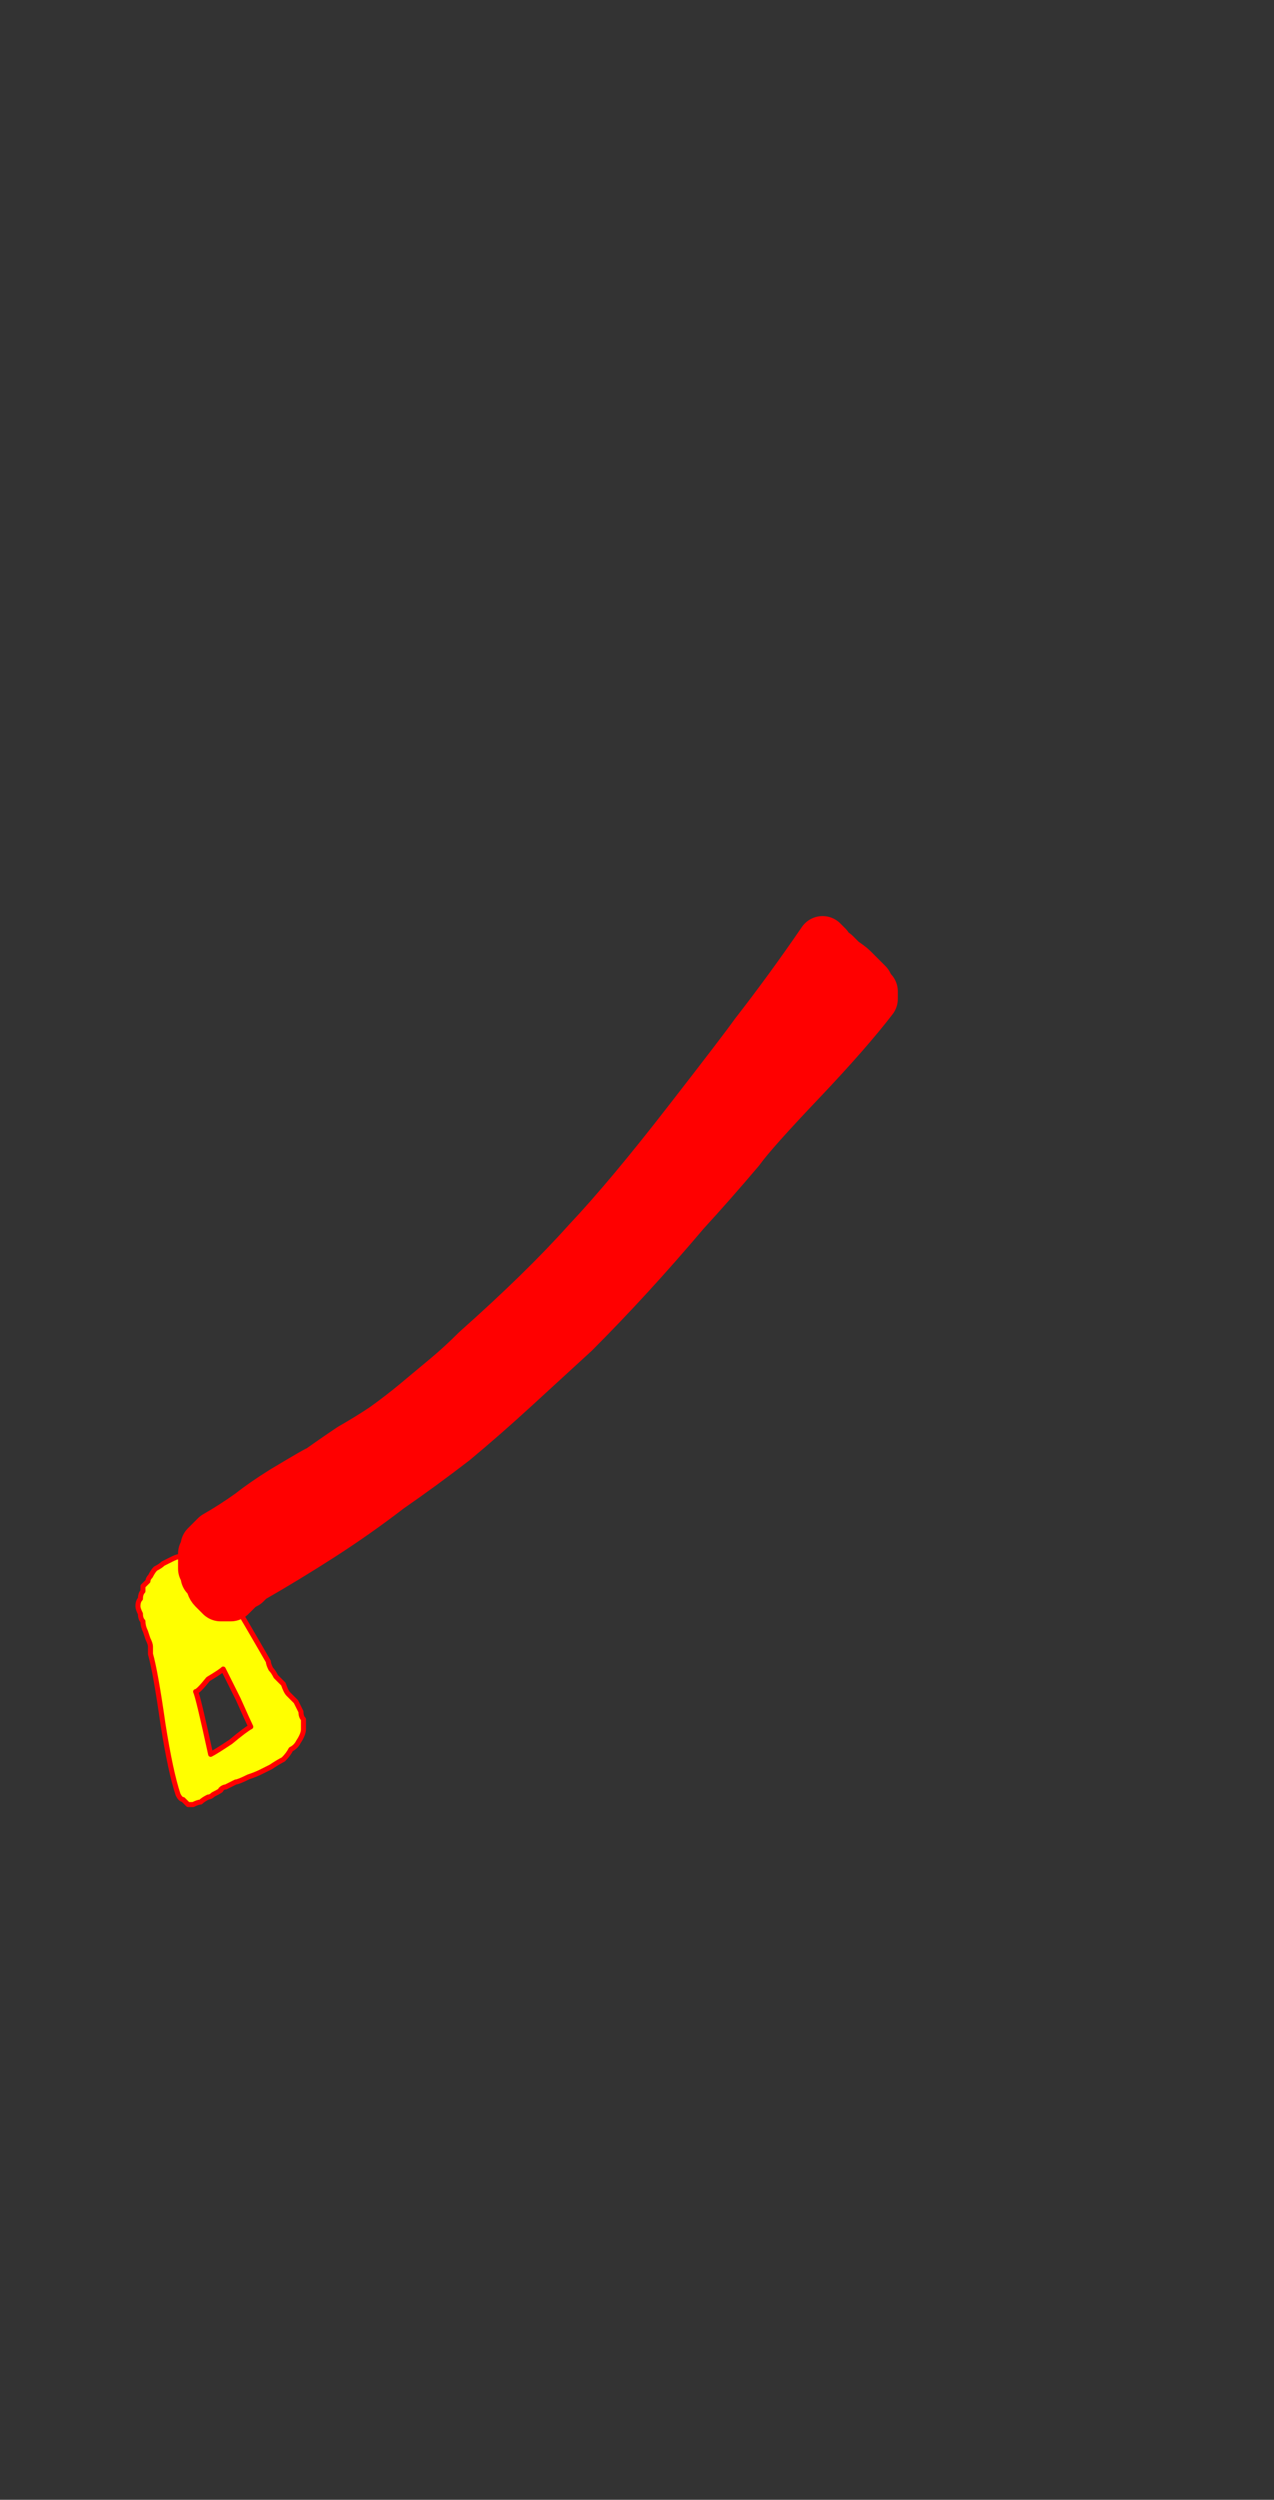 <?xml version="1.0" encoding="UTF-8" standalone="no"?>
<svg xmlns:xlink="http://www.w3.org/1999/xlink" height="49.8px" width="25.4px" xmlns="http://www.w3.org/2000/svg">
  <rect width="100%" height="100%" fill="#333333" stroke="none"/>
  <g transform="matrix(1.0, 0.0, 0.0, 1.0, 12.7, 24.9)">
    <path d="M-9.05 6.1 Q-9.15 6.1 -9.25 6.15 -9.35 6.2 -9.45 6.25 -9.5 6.3 -9.6 6.35 -9.65 6.4 -9.7 6.5 -9.75 6.55 -9.75 6.6 -9.8 6.65 -9.85 6.7 -9.85 6.75 -9.85 6.8 -9.85 6.8 -9.85 6.8 -9.9 6.85 -9.9 6.95 -9.95 7.0 -9.95 7.1 -9.95 7.15 -9.9 7.25 -9.9 7.35 -9.85 7.4 -9.85 7.5 -9.8 7.6 -9.75 7.75 -9.75 7.75 -9.7 7.85 -9.7 7.9 -9.7 8.0 -9.7 8.05 -9.6 8.4 -9.45 9.45 -9.3 10.4 -9.15 10.85 -9.1 10.95 -9.05 10.95 -9.0 11.0 -8.95 11.05 -8.9 11.05 -8.85 11.05 -8.75 11.0 -8.7 11.0 -8.65 10.95 -8.55 10.9 -8.5 10.9 -8.45 10.85 -8.25 10.75 -8.3 10.75 -8.25 10.7 -8.2 10.7 -8.1 10.65 -8.0 10.6 -7.95 10.6 -7.75 10.5 -7.6 10.45 -7.5 10.4 -7.4 10.35 -7.3 10.3 -7.15 10.2 -7.05 10.15 -6.95 10.05 -6.9 9.95 -6.8 9.9 -6.75 9.8 -6.65 9.65 -6.65 9.55 -6.65 9.45 -6.65 9.35 -6.7 9.3 -6.7 9.2 -6.75 9.1 -6.8 9.0 -6.85 8.95 -6.95 8.85 -7.0 8.8 -7.05 8.65 -7.15 8.55 -7.2 8.5 -7.25 8.4 -7.3 8.35 -7.35 8.25 -7.35 8.2 -8.3 6.55 -8.5 6.3 -8.55 6.3 -8.6 6.25 L-9.05 6.1 M-8.25 8.35 Q-8.2 8.45 -7.95 8.95 -7.75 9.4 -7.7 9.5 -7.8 9.55 -8.1 9.8 -8.4 10.0 -8.5 10.05 -8.75 8.9 -8.8 8.8 -8.75 8.8 -8.55 8.55 -8.3 8.4 -8.25 8.35 L-8.25 8.35" fill="#ffff00" fill-rule="evenodd" stroke="none"/>
    <path d="M-9.05 6.1 Q-9.15 6.1 -9.25 6.15 -9.35 6.2 -9.45 6.25 -9.5 6.3 -9.6 6.35 -9.65 6.4 -9.7 6.5 -9.75 6.55 -9.75 6.6 -9.8 6.65 -9.85 6.7 -9.85 6.75 -9.85 6.8 -9.85 6.8 -9.85 6.8 -9.9 6.85 -9.9 6.95 -9.95 7.0 -9.95 7.1 -9.95 7.15 -9.9 7.25 -9.9 7.35 -9.85 7.4 -9.85 7.5 -9.8 7.6 -9.75 7.75 -9.75 7.75 -9.7 7.85 -9.7 7.9 -9.7 8.0 -9.7 8.05 -9.6 8.4 -9.45 9.45 -9.3 10.4 -9.15 10.85 -9.1 10.95 -9.05 10.95 -9.0 11.0 -8.95 11.05 -8.9 11.05 -8.85 11.05 -8.75 11.0 -8.7 11.0 -8.65 10.95 -8.55 10.9 -8.5 10.9 -8.45 10.85 -8.25 10.75 -8.3 10.75 -8.25 10.7 -8.2 10.7 -8.1 10.65 -8.0 10.6 -7.95 10.6 -7.75 10.5 -7.6 10.45 -7.5 10.4 -7.4 10.35 -7.3 10.3 -7.15 10.2 -7.05 10.15 -6.95 10.05 -6.9 9.95 -6.8 9.9 -6.75 9.8 -6.65 9.65 -6.65 9.55 -6.65 9.45 -6.65 9.35 -6.7 9.3 -6.7 9.2 -6.75 9.1 -6.8 9.0 -6.85 8.95 -6.95 8.85 -7.0 8.8 -7.05 8.65 -7.15 8.55 -7.2 8.5 -7.25 8.4 -7.3 8.35 -7.35 8.25 -7.35 8.2 -8.3 6.55 -8.5 6.3 -8.55 6.3 -8.6 6.25 L-9.05 6.1 M-8.25 8.35 Q-8.2 8.45 -7.95 8.95 -7.75 9.4 -7.7 9.5 -7.8 9.55 -8.1 9.8 -8.4 10.0 -8.5 10.05 -8.75 8.9 -8.8 8.8 -8.75 8.8 -8.55 8.55 -8.3 8.4 -8.25 8.35 L-8.25 8.35 Z" fill="none" stroke="#ff0000" stroke-linecap="round" stroke-linejoin="round" stroke-width="0.1"/>
    <path d="M2.35 -4.3 Q2.1 -3.95 1.05 -2.6 -0.15 -1.05 -1.0 -0.15 -1.85 0.8 -3.2 2.0 -3.5 2.3 -3.8 2.55 -4.1 2.8 -4.4 3.05 -4.7 3.3 -5.05 3.55 -5.35 3.75 -5.7 3.95 -6.0 4.15 -6.35 4.4 -6.3 4.35 -7.05 4.8 -7.45 5.05 -7.7 5.25 -8.05 5.5 -8.4 5.7 -8.45 5.75 -8.5 5.8 -8.55 5.85 -8.6 5.9 -8.6 5.95 -8.65 6.05 -8.65 6.1 -8.65 6.2 -8.65 6.25 -8.65 6.35 -8.6 6.4 -8.6 6.5 -8.55 6.55 -8.5 6.6 -8.5 6.7 -8.45 6.75 -8.4 6.8 -8.35 6.85 -8.3 6.9 -8.3 6.9 -8.25 6.9 -8.2 6.9 -8.15 6.9 -8.1 6.9 -8.05 6.85 -8.0 6.8 -8.0 6.8 -7.95 6.75 -7.9 6.7 -7.8 6.65 -7.75 6.6 -7.7 6.55 -7.0 6.15 -6.3 5.7 -5.6 5.25 -4.95 4.75 -4.3 4.3 -3.65 3.8 -3.05 3.3 -2.45 2.75 -1.85 2.2 -1.25 1.65 -0.7 1.1 -0.15 0.5 0.4 -0.1 0.95 -0.75 1.5 -1.35 2.05 -2.0 2.3 -2.35 3.3 -3.4 4.2 -4.35 4.7 -5.0 4.7 -5.05 4.7 -5.15 4.65 -5.2 4.6 -5.3 4.55 -5.35 4.45 -5.45 4.4 -5.5 4.3 -5.6 4.25 -5.65 4.1 -5.75 4.0 -5.85 3.95 -5.9 3.85 -5.95 3.8 -6.05 3.75 -6.1 3.7 -6.15 3.05 -5.2 2.35 -4.3 L2.35 -4.3" fill="#ff0000" fill-rule="evenodd" stroke="none"/>
    <path d="M2.35 -4.3 Q2.1 -3.95 1.05 -2.6 -0.15 -1.05 -1.0 -0.15 -1.85 0.8 -3.2 2.0 -3.5 2.3 -3.8 2.55 -4.1 2.8 -4.4 3.05 -4.7 3.3 -5.05 3.55 -5.35 3.75 -5.7 3.95 -6.0 4.15 -6.35 4.4 -6.3 4.35 -7.05 4.8 -7.45 5.05 -7.7 5.25 -8.05 5.5 -8.4 5.7 -8.45 5.75 -8.5 5.8 -8.55 5.85 -8.6 5.9 -8.6 5.95 -8.65 6.05 -8.65 6.1 -8.65 6.2 -8.65 6.25 -8.65 6.35 -8.6 6.4 -8.6 6.5 -8.55 6.55 -8.5 6.6 -8.5 6.7 -8.45 6.75 -8.4 6.8 -8.35 6.85 -8.3 6.9 -8.3 6.9 -8.25 6.9 -8.2 6.9 -8.15 6.9 -8.1 6.9 -8.05 6.85 -8.0 6.8 -8.0 6.8 -7.95 6.75 -7.9 6.7 -7.8 6.65 -7.75 6.6 -7.7 6.55 -7.0 6.15 -6.3 5.7 -5.6 5.25 -4.95 4.75 -4.3 4.3 -3.65 3.8 -3.05 3.3 -2.45 2.75 -1.85 2.2 -1.25 1.65 -0.7 1.1 -0.15 0.5 0.4 -0.1 0.95 -0.75 1.5 -1.35 2.05 -2.0 2.3 -2.35 3.3 -3.4 4.2 -4.35 4.7 -5.0 4.7 -5.05 4.7 -5.15 4.65 -5.2 4.6 -5.3 4.55 -5.35 4.45 -5.45 4.4 -5.5 4.3 -5.6 4.25 -5.65 4.1 -5.75 4.0 -5.85 3.95 -5.9 3.85 -5.95 3.8 -6.05 3.75 -6.1 3.7 -6.15 3.05 -5.2 2.35 -4.3 L2.35 -4.3 Z" fill="none" stroke="#ff0000" stroke-linecap="round" stroke-linejoin="round" stroke-width="1.0"/>
  </g>
</svg>
